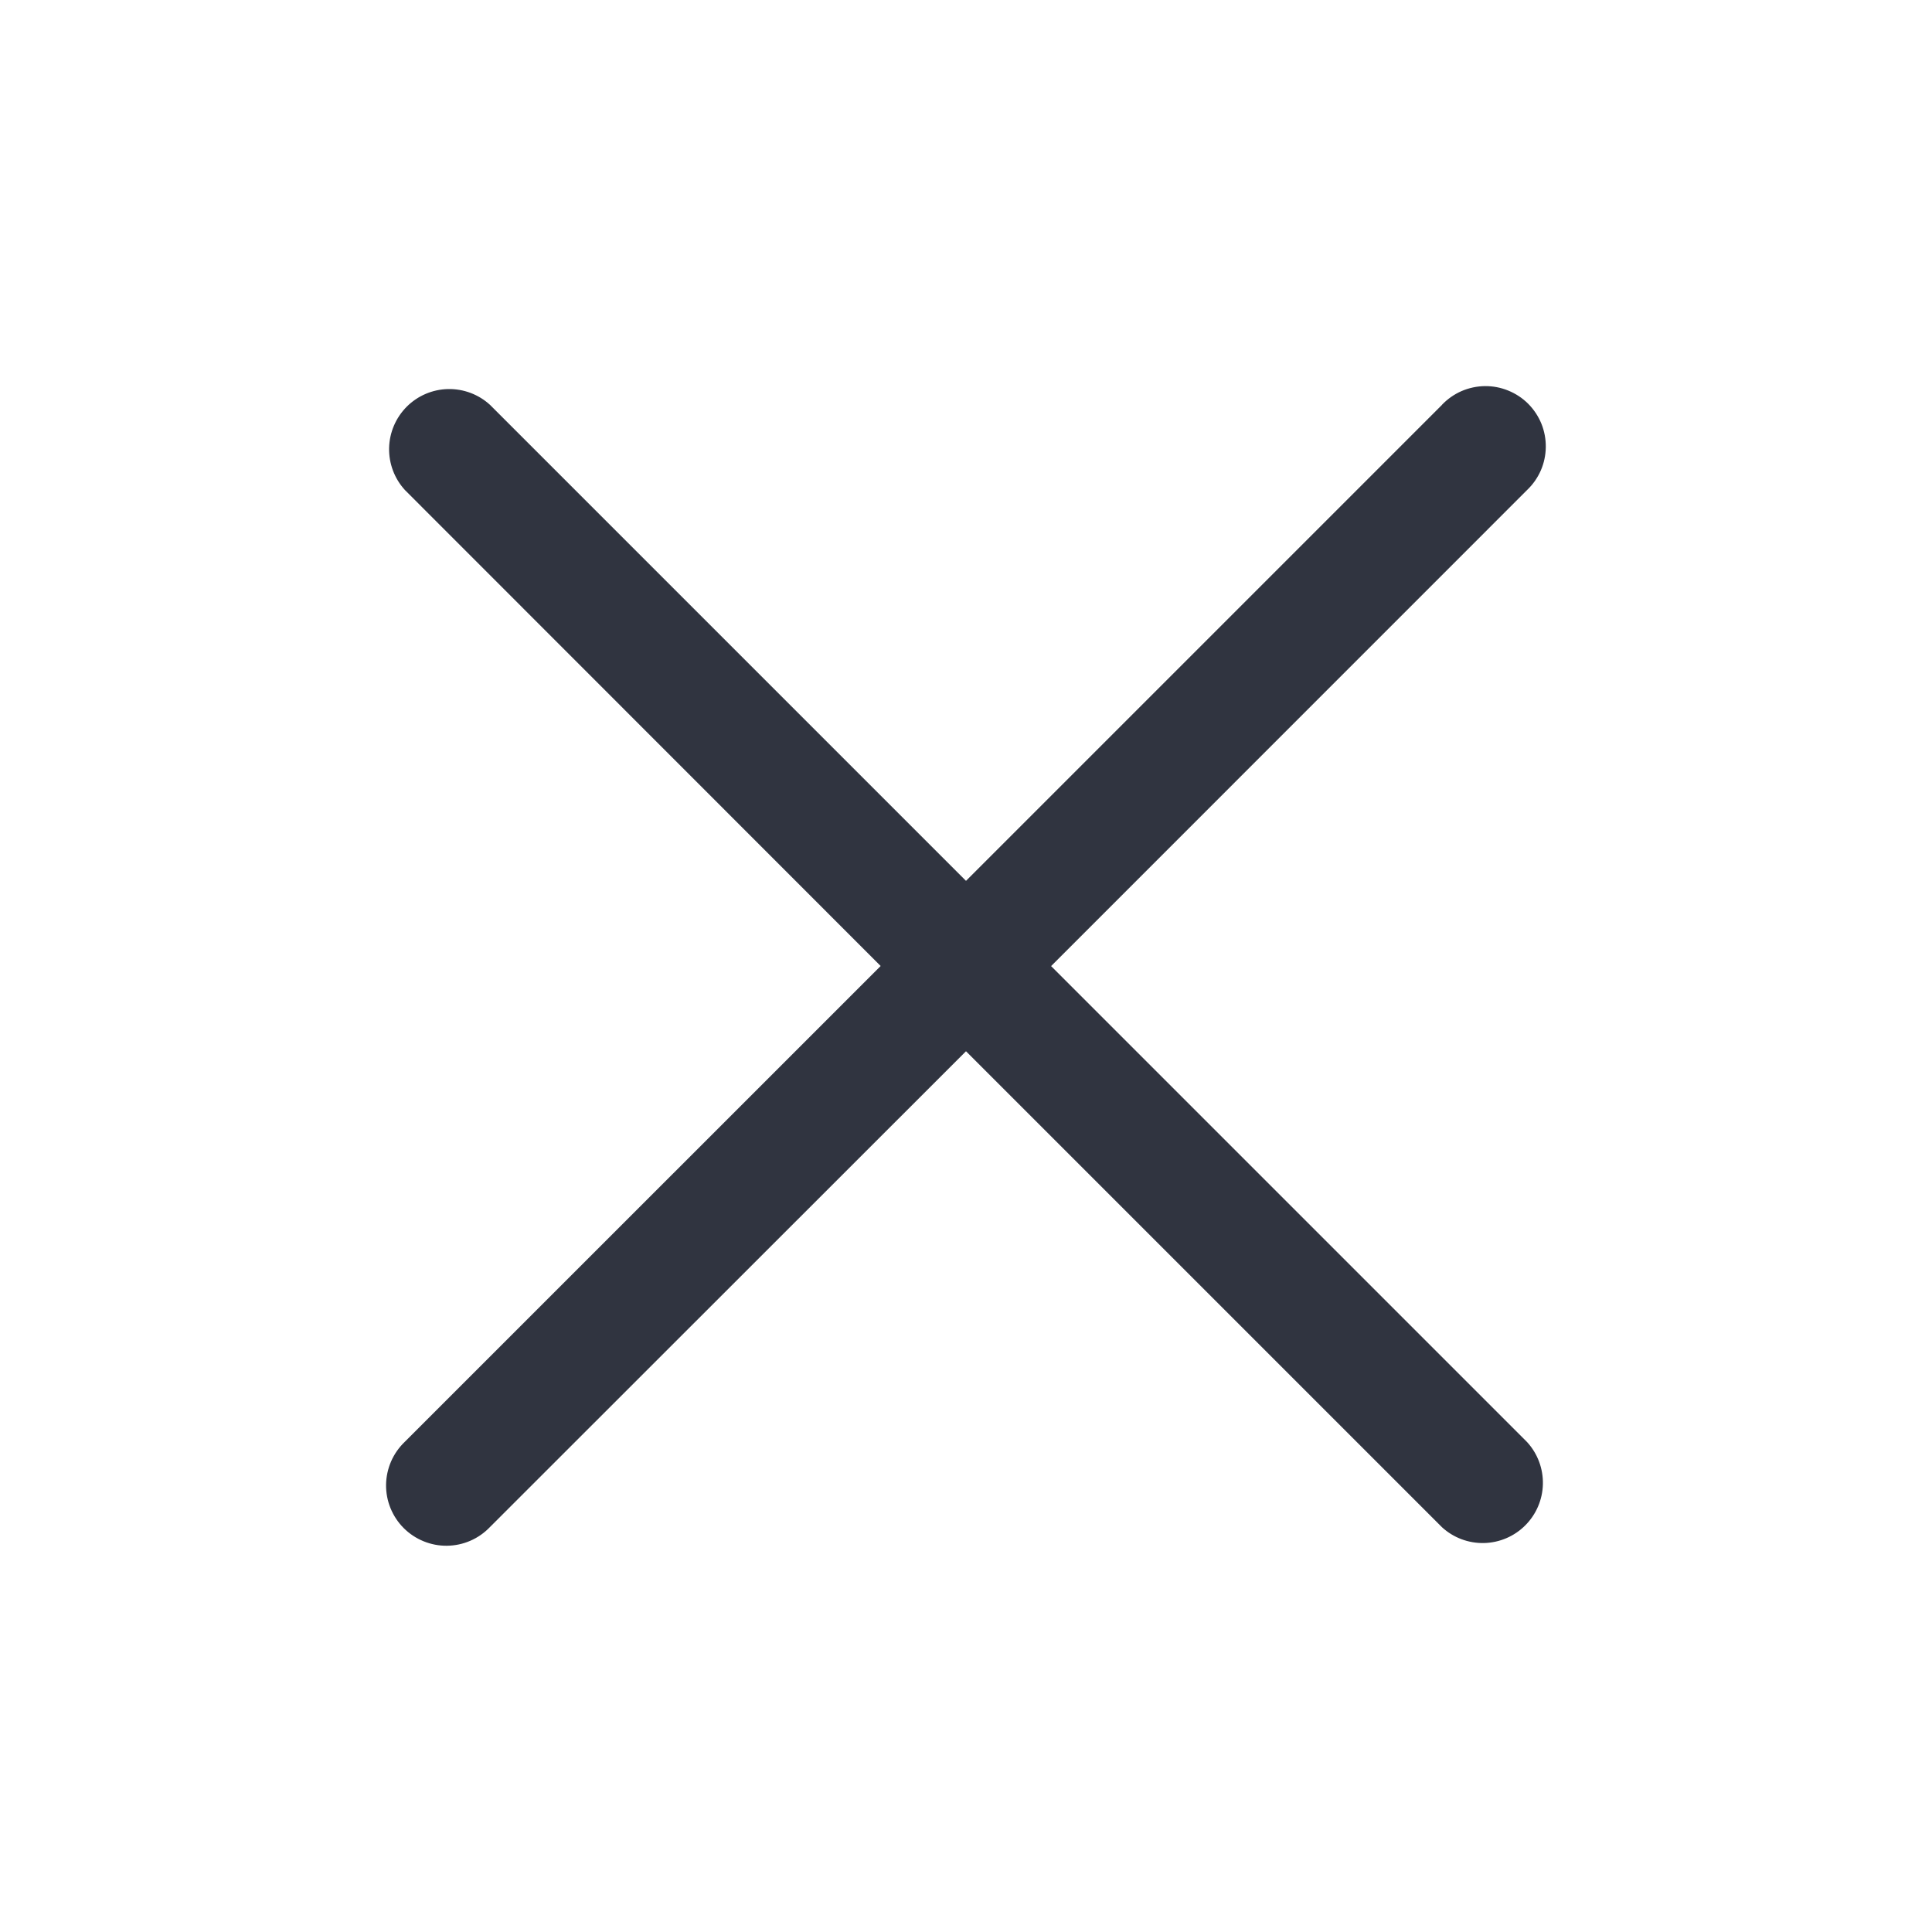 <svg width="40" height="40" viewBox="0 0 40 40" fill="none" xmlns="http://www.w3.org/2000/svg">
<path d="M29.855 8.382L20 18.237L10.145 8.382C9.908 8.165 9.596 8.048 9.275 8.055C8.954 8.062 8.648 8.193 8.421 8.42C8.194 8.648 8.063 8.954 8.056 9.275C8.049 9.596 8.166 9.908 8.383 10.145L18.233 20L8.38 29.852C8.26 29.967 8.163 30.105 8.097 30.257C8.031 30.409 7.995 30.574 7.993 30.74C7.991 30.906 8.022 31.071 8.085 31.225C8.148 31.379 8.24 31.519 8.358 31.637C8.475 31.754 8.615 31.847 8.769 31.91C8.923 31.973 9.088 32.005 9.254 32.003C9.421 32.001 9.585 31.966 9.737 31.9C9.89 31.834 10.028 31.737 10.143 31.617L20 21.765L29.855 31.62C30.092 31.837 30.404 31.954 30.725 31.947C31.046 31.939 31.352 31.809 31.579 31.581C31.806 31.354 31.937 31.048 31.944 30.727C31.951 30.406 31.834 30.094 31.617 29.857L21.762 20.002L31.617 10.145C31.738 10.03 31.834 9.892 31.901 9.74C31.967 9.588 32.002 9.423 32.004 9.257C32.006 9.091 31.975 8.926 31.913 8.772C31.85 8.618 31.757 8.478 31.64 8.36C31.522 8.242 31.382 8.15 31.228 8.087C31.074 8.024 30.91 7.992 30.743 7.994C30.577 7.996 30.413 8.031 30.26 8.097C30.108 8.163 29.97 8.26 29.855 8.38V8.382Z" fill="#303440"/>
</svg>
